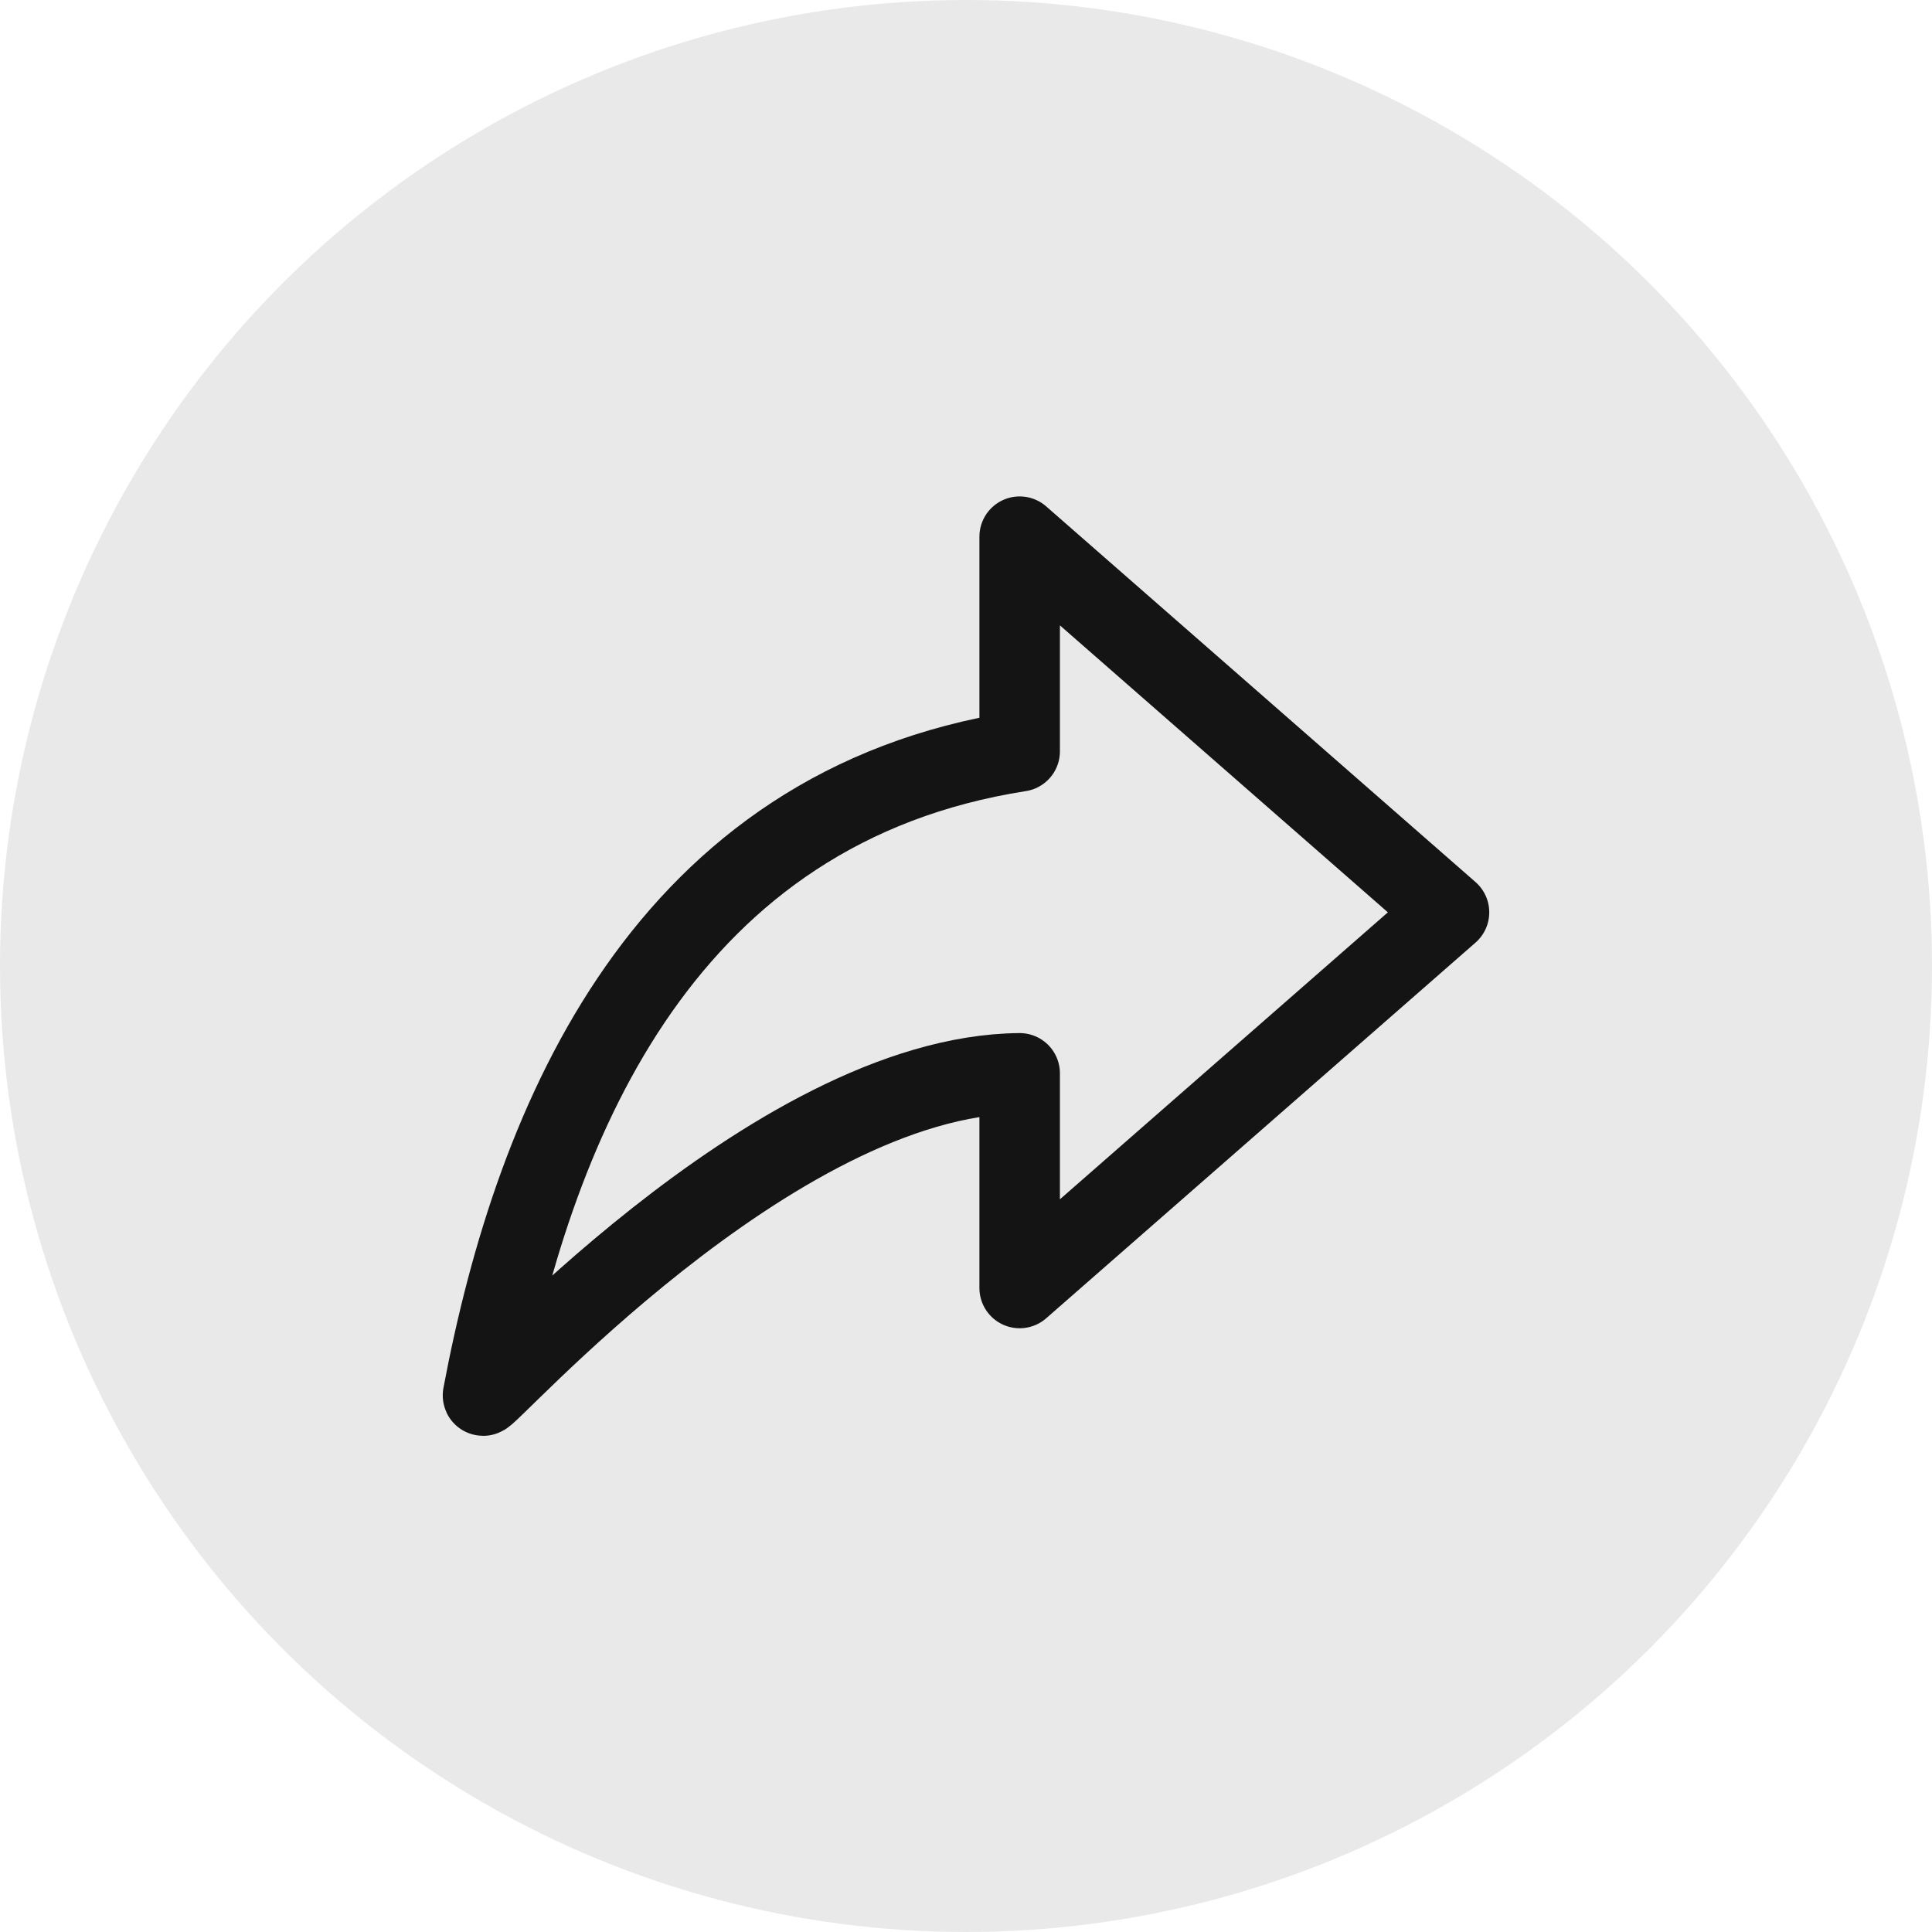 <svg width="36" height="36" viewBox="0 0 36 36" fill="none" xmlns="http://www.w3.org/2000/svg">
<circle cx="18" cy="18" r="18" fill="#D9D9D9" fill-opacity="0.56"/>
<g clip-path="url(#clip0_14_4097)">
<path d="M19 10V14C12.425 15.028 9.98 20.788 9 26C8.963 26.206 14.384 20.038 19 20V24L27 17L19 10Z" stroke="#141414" stroke-width="1.5" stroke-linecap="round" stroke-linejoin="round"/>
</g>
<defs>
<clipPath id="clip0_14_4097">
<rect width="24" height="24" fill="white" transform="translate(6 6)"/>
</clipPath>
</defs>
</svg>
